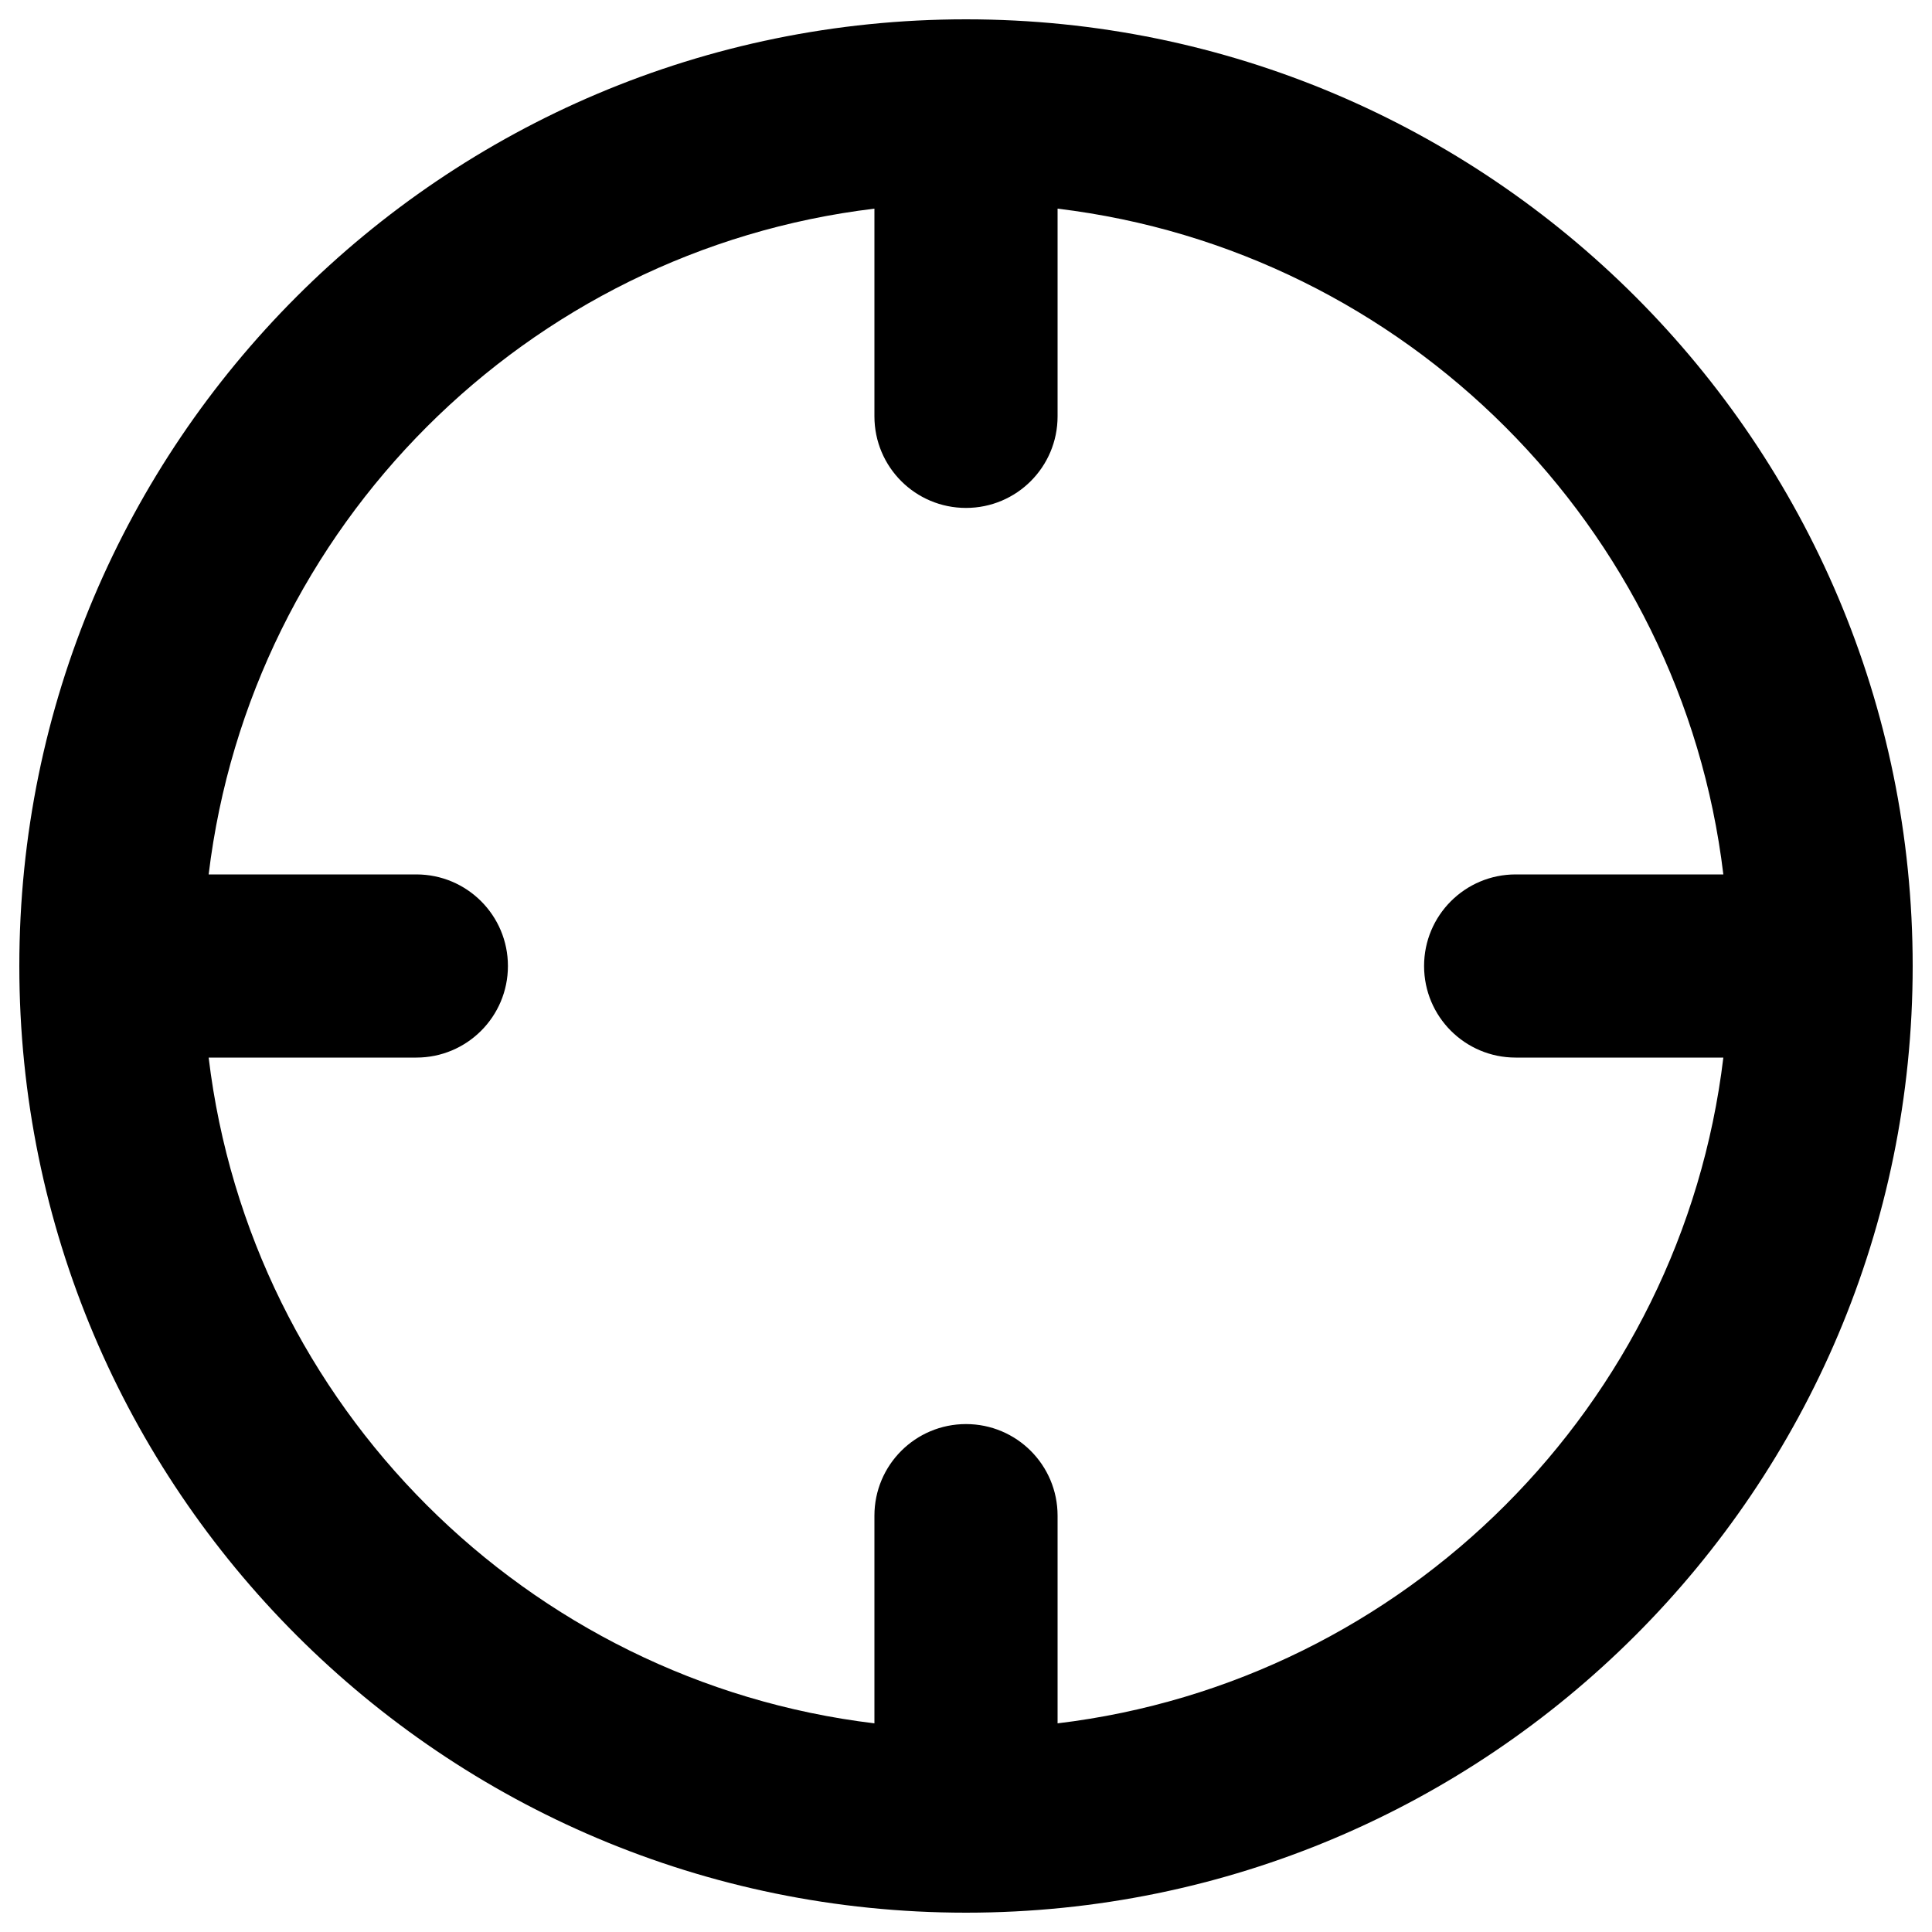 <?xml version="1.0" encoding="utf-8"?>
<!-- Svg Vector Icons : http://www.onlinewebfonts.com/icon -->
<!DOCTYPE svg PUBLIC "-//W3C//DTD SVG 1.1//EN" "http://www.w3.org/Graphics/SVG/1.1/DTD/svg11.dtd">
<svg version="1.1" xmlns="http://www.w3.org/2000/svg" xmlns:xlink="http://www.w3.org/1999/xlink" x="0px" y="0px" viewBox="0 0 1000 1000" enable-background="new 0 0 1000 1000" xml:space="preserve">
<g><g><g id="Current"><g><path d="M500,10C229.4,10,10,229.4,10,500c0,270.6,219.4,490,490,490c270.6,0,490-219.4,490-490C990,229.4,770.6,10,500,10z M547.4,892V784.5c0-26.2-21.2-47.4-47.4-47.4c-26.2,0-47.4,21.2-47.4,47.4V892c-180-21.7-323-164.6-344.6-344.6h107.5c26.2,0,47.4-21.2,47.4-47.4c0-26.2-21.2-47.4-47.4-47.4H108c21.7-180,164.6-323,344.6-344.6v107.5c0,26.2,21.2,47.4,47.4,47.4c26.2,0,47.4-21.2,47.4-47.4V108c180,21.7,323,164.6,344.6,344.6H784.5c-26.2,0-47.4,21.2-47.4,47.4c0,26.2,21.2,47.4,47.4,47.4H892C870.4,727.4,727.4,870.4,547.4,892z"/></g></g></g><g></g><g></g><g></g><g></g><g></g><g></g><g></g><g></g><g></g><g></g><g></g><g></g><g></g><g></g><g></g></g>
</svg>
